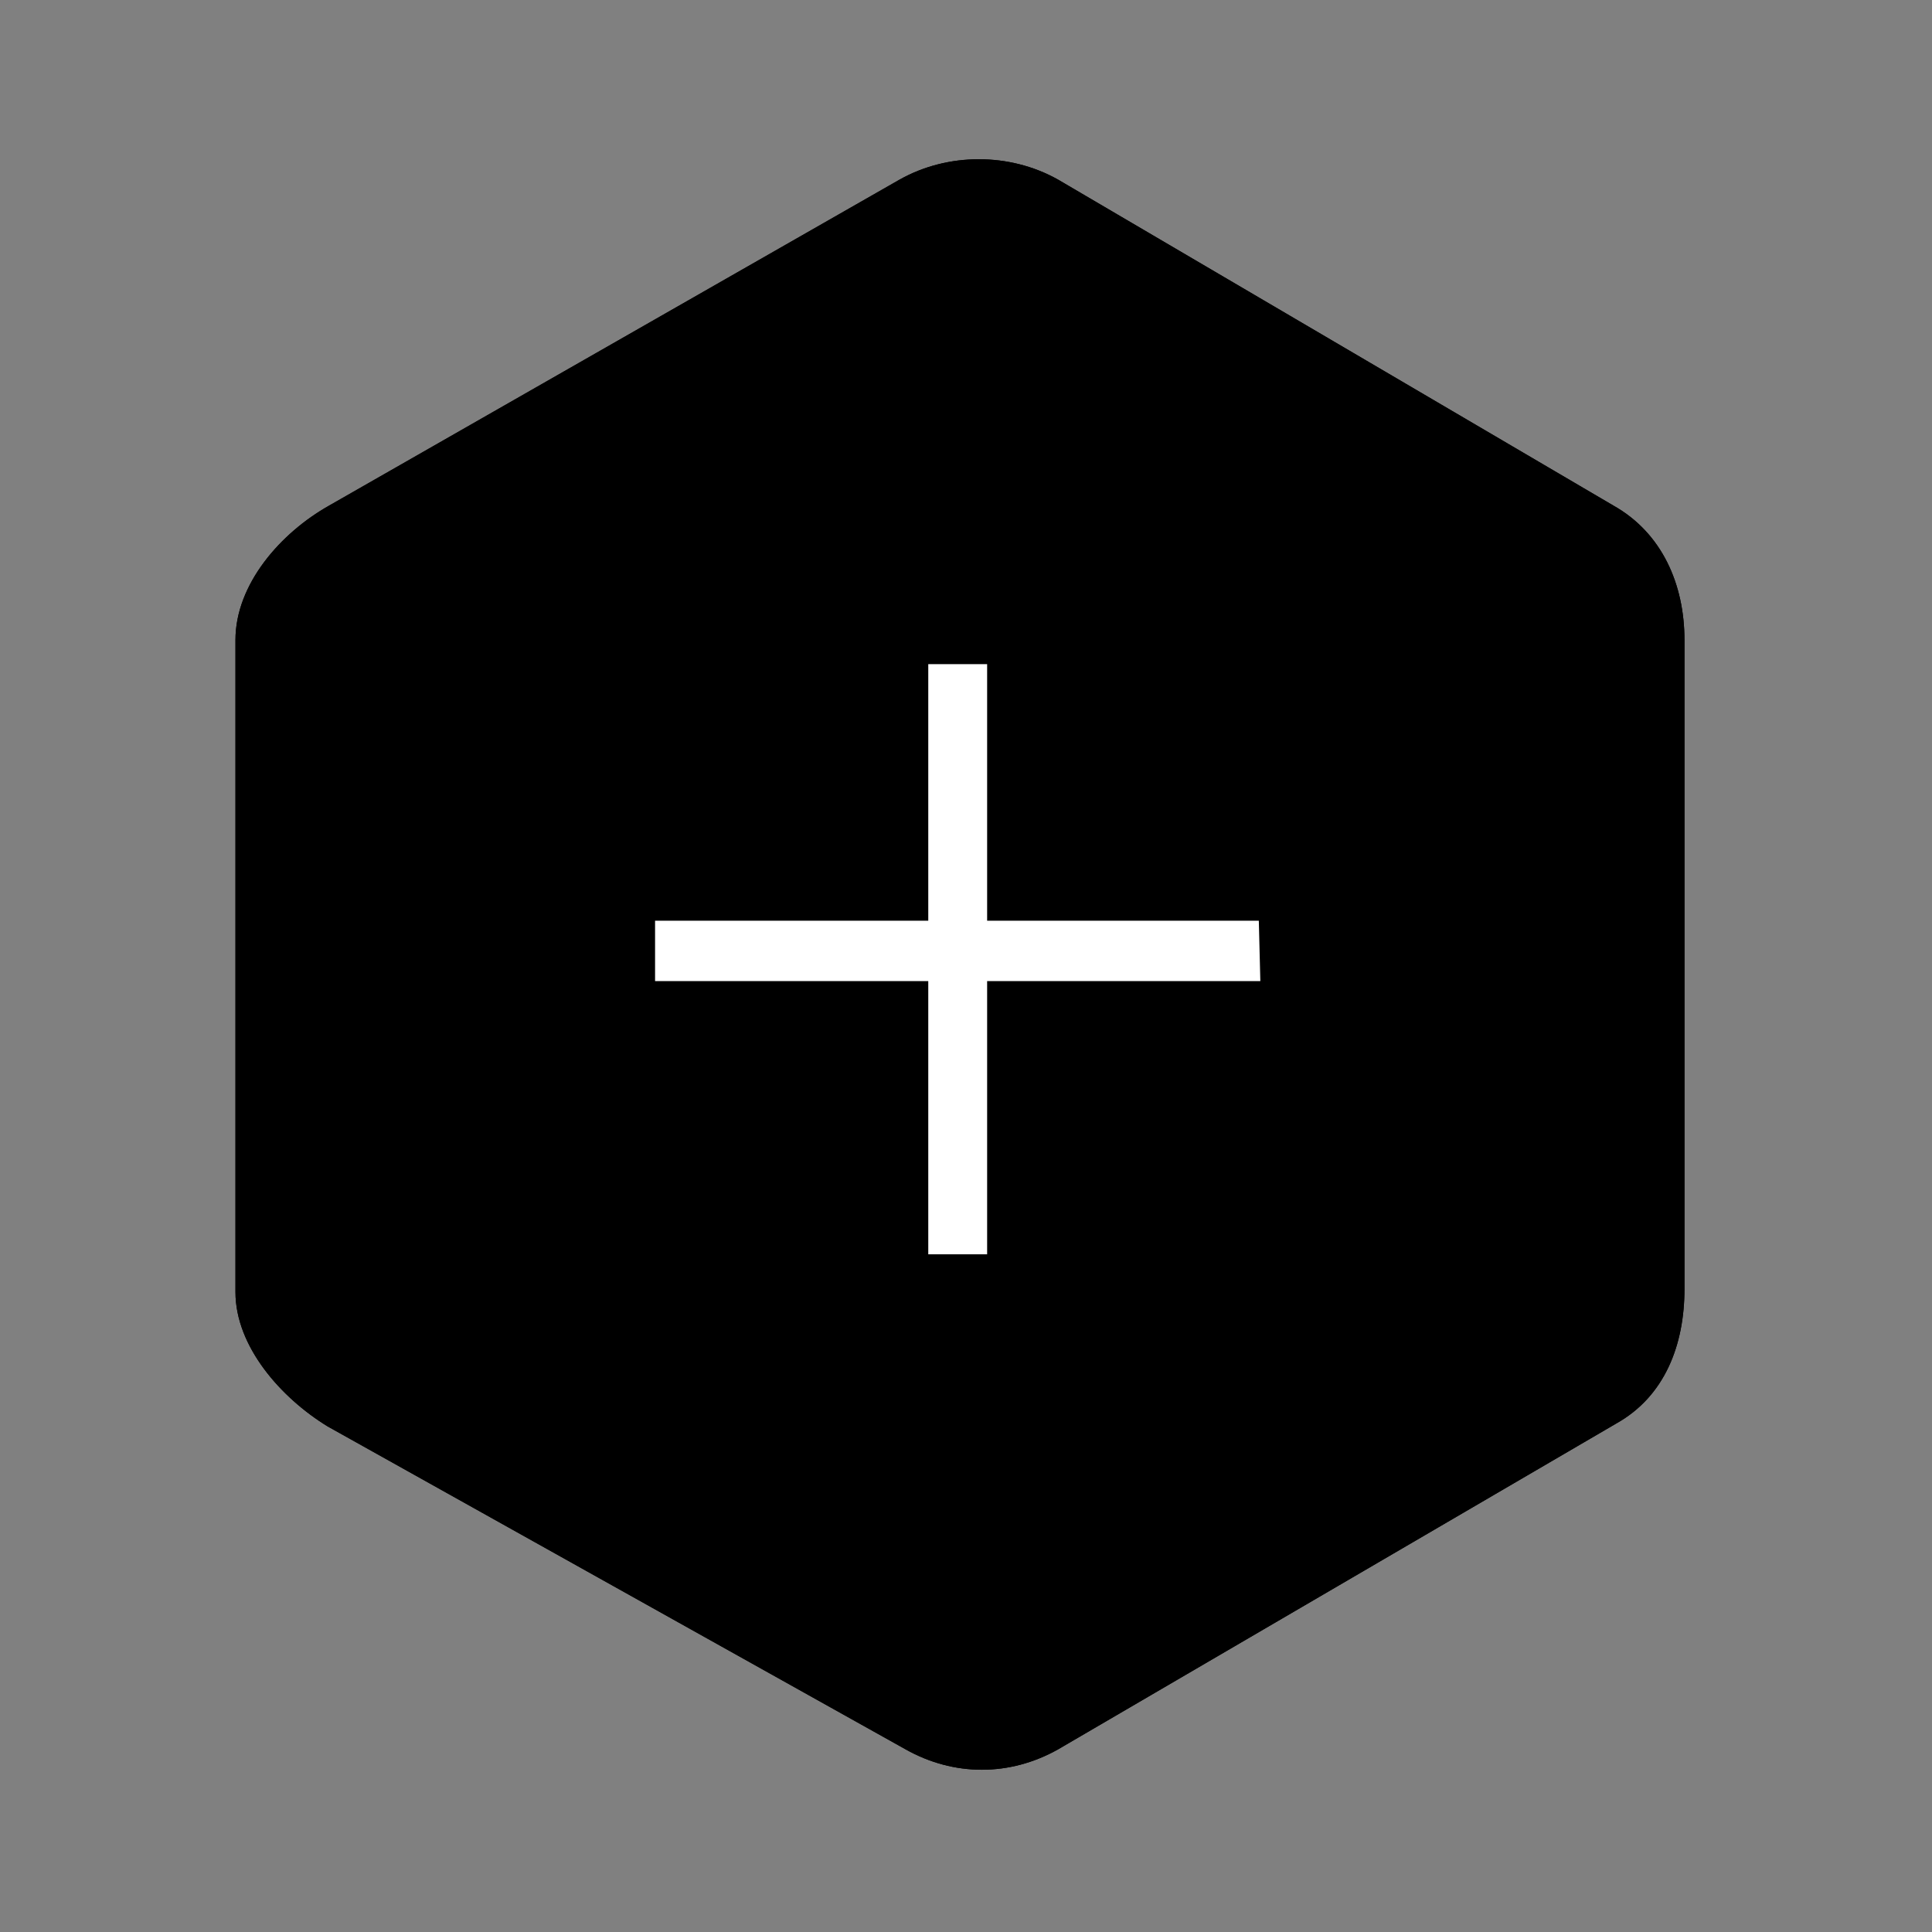 <?xml version="1.0" encoding="utf-8"?>
<!-- Generator: Adobe Illustrator 19.1.0, SVG Export Plug-In . SVG Version: 6.00 Build 0)  -->
<!DOCTYPE svg PUBLIC "-//W3C//DTD SVG 1.1//EN" "http://www.w3.org/Graphics/SVG/1.1/DTD/svg11.dtd">
<svg version="1.1" id="Layer_1" xmlns="http://www.w3.org/2000/svg" xmlns:xlink="http://www.w3.org/1999/xlink" x="0px" y="0px"
	 viewBox="-1042 604 128 128" style="enable-background:new -1042 604 128 128;" xml:space="preserve">
<rect x="-1042" y="604" width="128" height="128" fill="#808080" stroke="none"/>
<style type="text/css">
	.st0{fill:#FFFFFF;}
</style>
<g>
	<g>
		<path d="M-935.1,637.5l-36.8-21.6c-3.2-1.8-7.3-1.8-10.5,0l-37.8,21.6c-3.2,1.8-6.2,5.2-6.2,8.9v43.2c0,3.6,3,7,6.1,8.9l38.3,21.4
			c3.2,1.8,6.9,1.8,10.1,0l37-21.6c3.2-1.8,4.5-5.2,4.5-8.9v-43C-930.4,642.7-931.9,639.3-935.1,637.5z"/>
	</g>
	<g>
		<path d="M-935.1,637.5l-36.8-21.6c-3.2-1.8-7.3-1.8-10.5,0l-37.8,21.6c-3.2,1.8-6.2,5.2-6.2,8.9v43.2c0,3.6,3,7,6.1,8.9l38.3,21.4
			c3.2,1.8,6.9,1.8,10.1,0l37-21.6c3.2-1.8,4.5-5.2,4.5-8.9v-43C-930.4,642.7-931.9,639.3-935.1,637.5z"/>
	</g>
</g>
<path class="st0" d="M-958.6,665h-18v-17h-3.9v17h-18.1v4h18.1v18.1h3.9V669h18.1L-958.6,665L-958.6,665z"/>
</svg>
